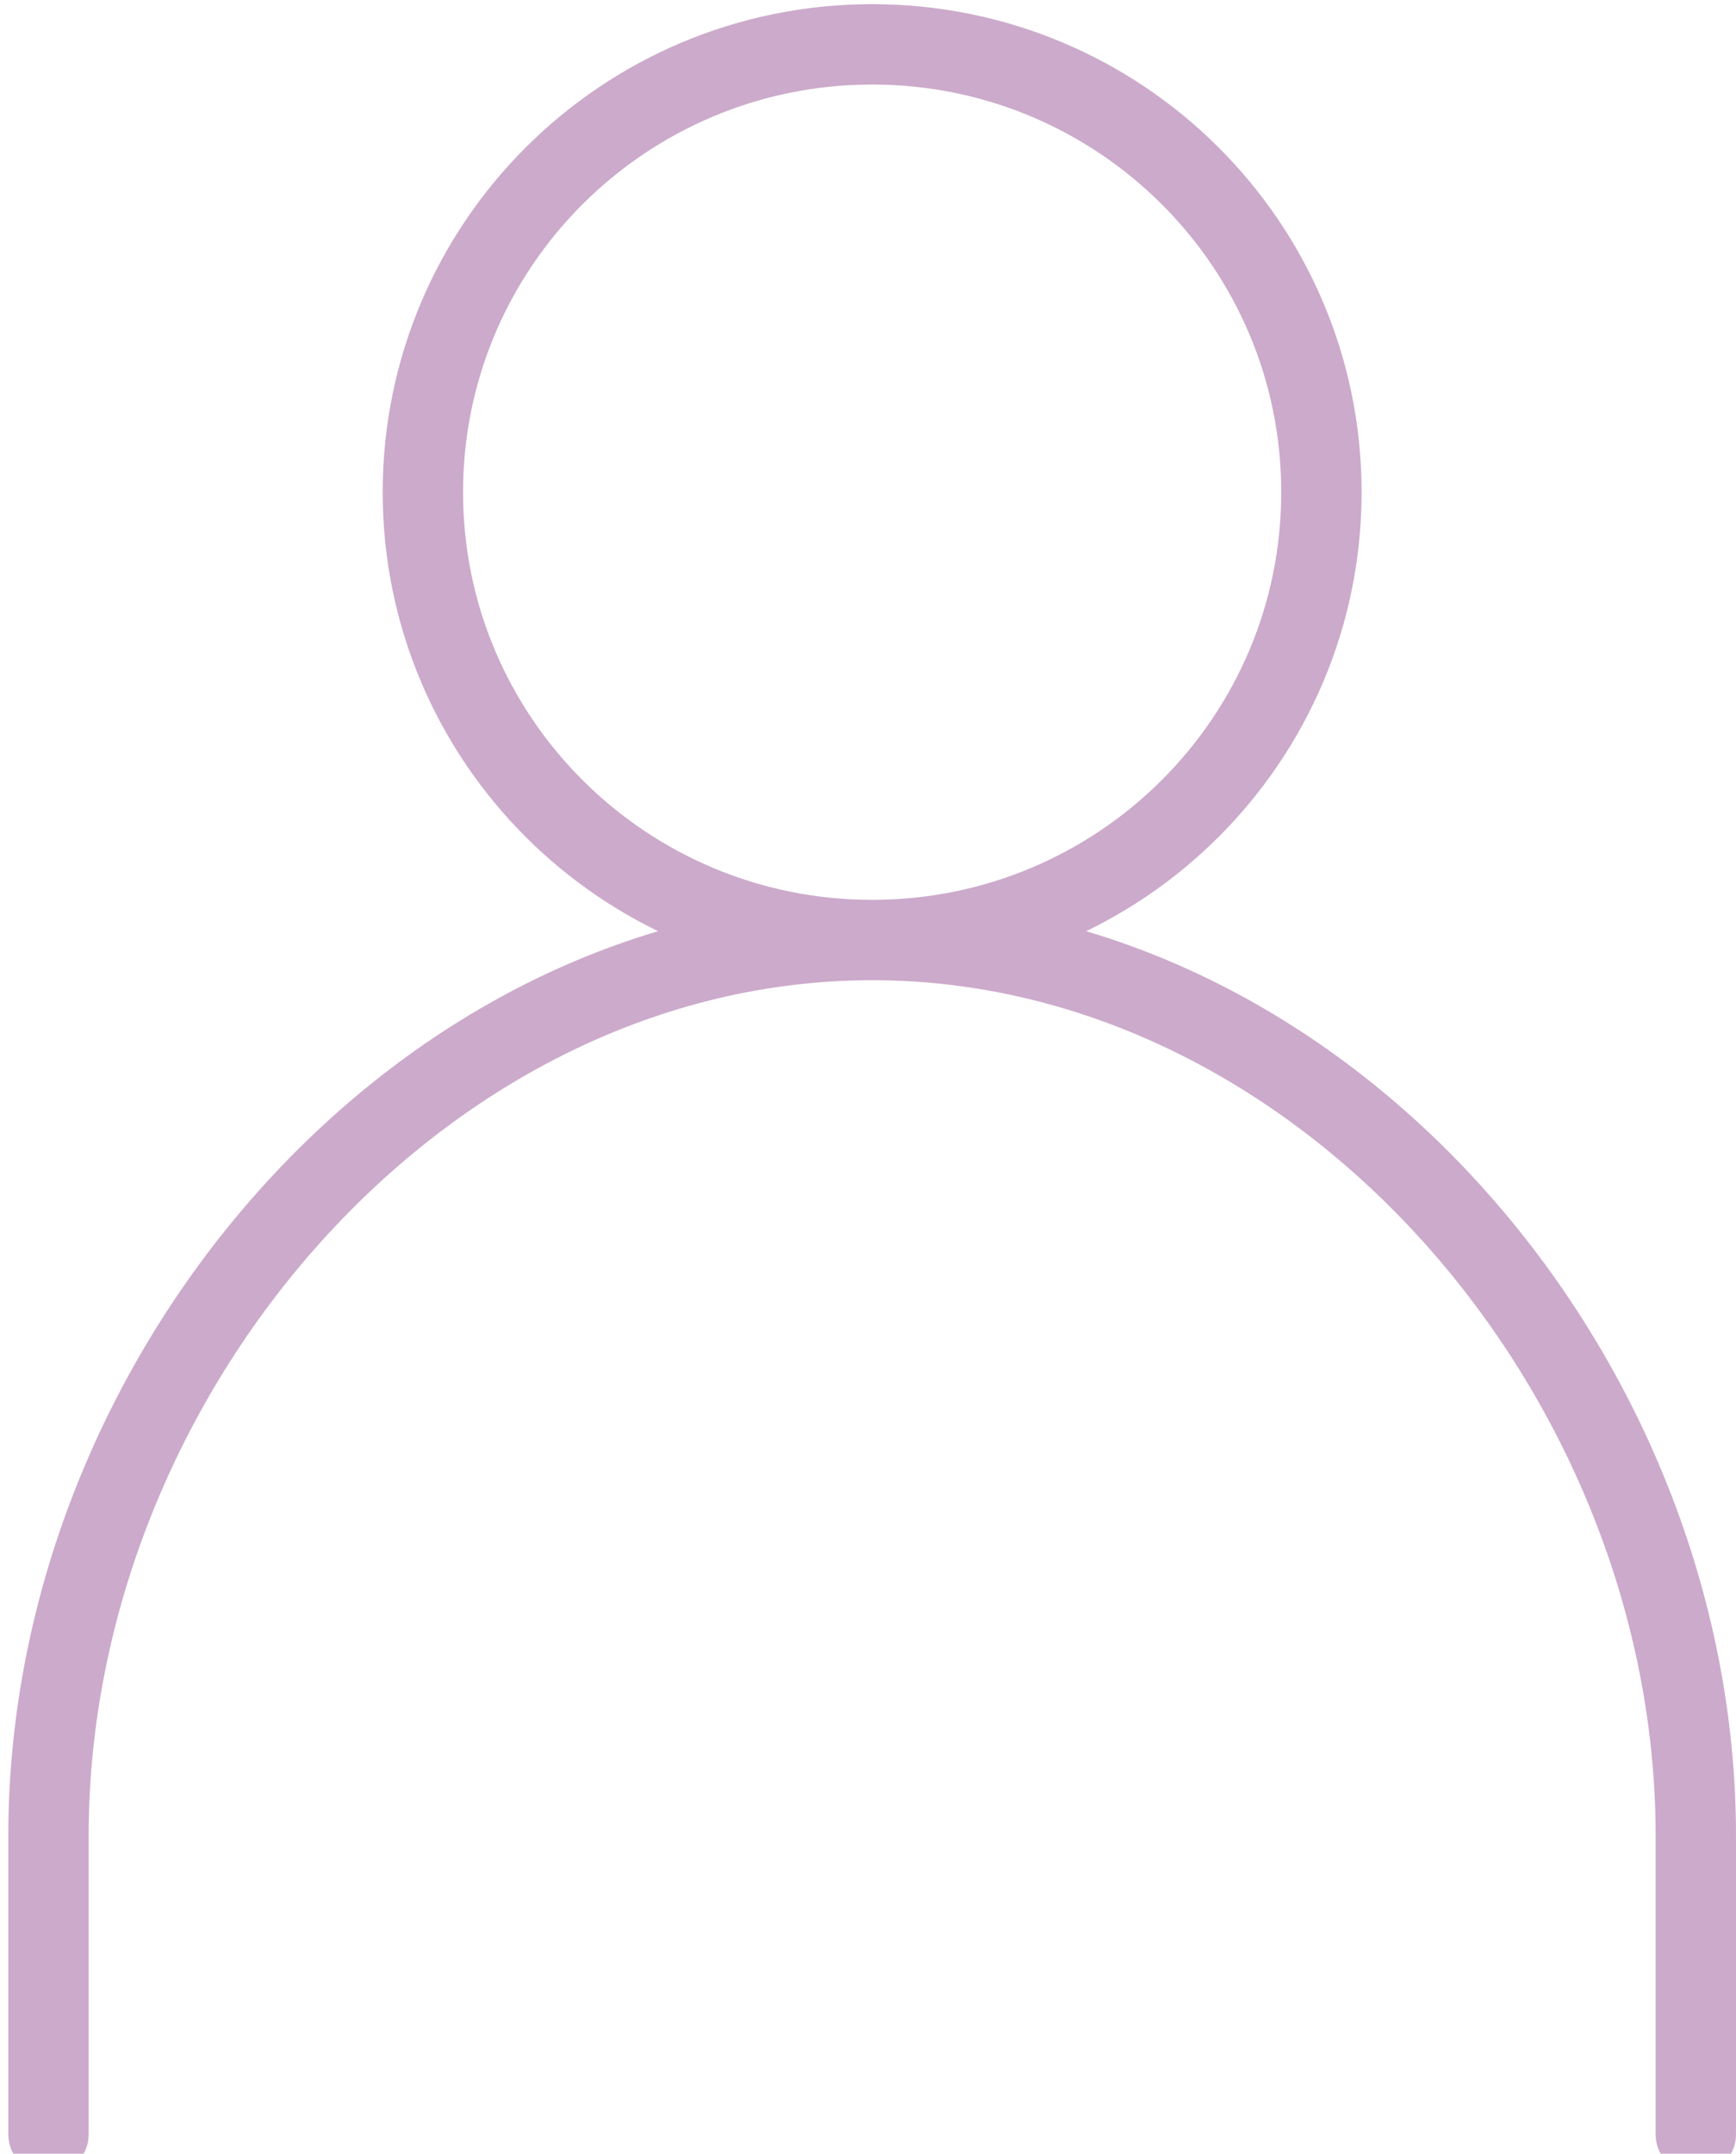 <svg width="179" height="222" fill="none" xmlns="http://www.w3.org/2000/svg"><path d="M89.928 96.898c25.584 0 46.324-20.668 46.324-46.163 0-25.495-20.74-46.163-46.324-46.163-25.585 0-46.325 20.668-46.325 46.163 0 25.495 20.74 46.163 46.325 46.163zm0 0c46.401 0 84.928 44.655 84.928 92.327V220M89.928 96.898c-46.418 0-84.929 44.655-84.929 92.327V220" stroke="#CCAACB" stroke-width="8.286" stroke-linecap="round"/></svg>
